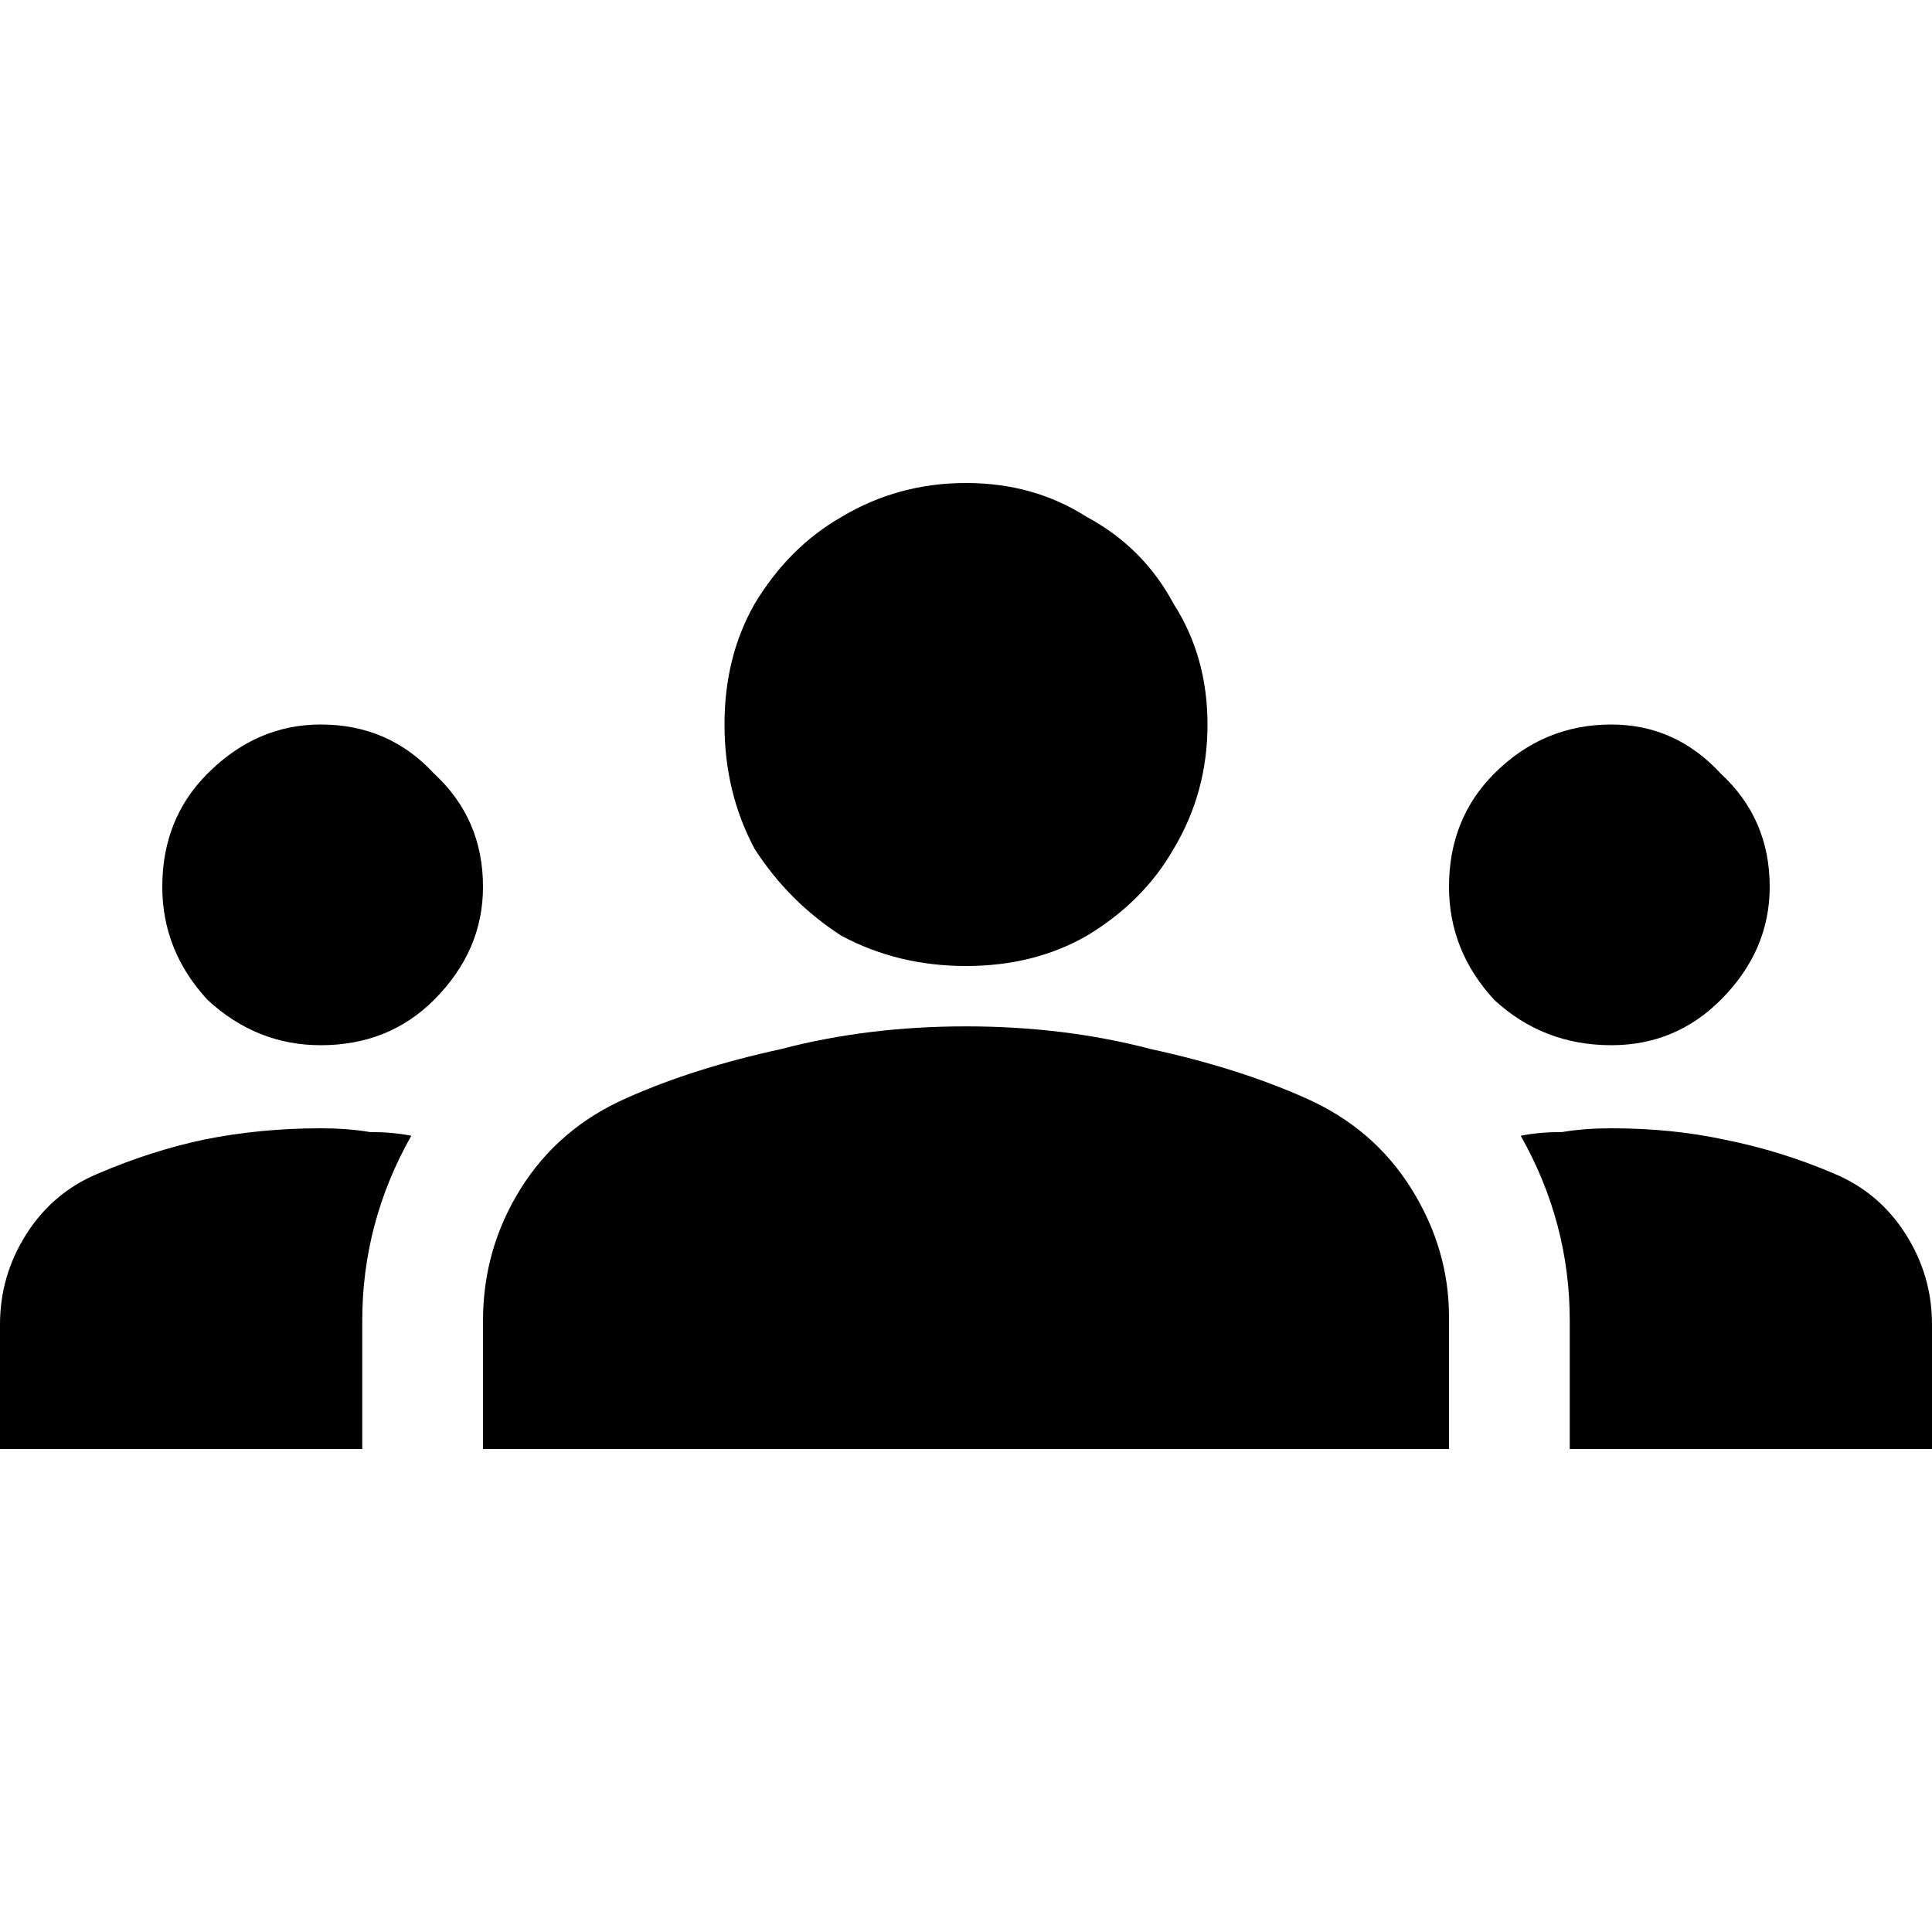 <svg fill="none" height="16" id="communities" viewBox="0 0 16 16" width="16" xmlns="http://www.w3.org/2000/svg">
  <g clip-path="url(#clip0_20001_658)">
    <path
      d="M8 8.5C8.542 8.5 9.052 8.562 9.531 8.688C10.01 8.792 10.438 8.927 10.812 9.094C11.188 9.26 11.479 9.51 11.688 9.844C11.896 10.177 12 10.531 12 10.906V12H4V10.938C4 10.542 4.104 10.177 4.312 9.844C4.521 9.51 4.812 9.26 5.188 9.094C5.562 8.927 5.99 8.792 6.469 8.688C6.948 8.562 7.458 8.5 8 8.5ZM2.656 8.656C3.031 8.656 3.344 8.531 3.594 8.281C3.865 8.01 4 7.698 4 7.344C4 6.969 3.865 6.656 3.594 6.406C3.344 6.135 3.031 6 2.656 6C2.302 6 1.99 6.135 1.719 6.406C1.469 6.656 1.344 6.969 1.344 7.344C1.344 7.698 1.469 8.01 1.719 8.281C1.99 8.531 2.302 8.656 2.656 8.656ZM3.406 9.406C3.302 9.385 3.188 9.375 3.062 9.375C2.938 9.354 2.802 9.344 2.656 9.344C2.323 9.344 2 9.375 1.688 9.438C1.396 9.5 1.104 9.594 0.812 9.719C0.562 9.823 0.365 9.99 0.219 10.219C0.073 10.448 0 10.698 0 10.969V12H3V10.938C3 10.396 3.135 9.885 3.406 9.406ZM13.344 8.656C13.698 8.656 14 8.531 14.25 8.281C14.521 8.01 14.656 7.698 14.656 7.344C14.656 6.969 14.521 6.656 14.25 6.406C14 6.135 13.698 6 13.344 6C12.969 6 12.646 6.135 12.375 6.406C12.125 6.656 12 6.969 12 7.344C12 7.698 12.125 8.01 12.375 8.281C12.646 8.531 12.969 8.656 13.344 8.656ZM16 10.969C16 10.698 15.927 10.448 15.781 10.219C15.635 9.99 15.438 9.823 15.188 9.719C14.896 9.594 14.594 9.5 14.281 9.438C13.99 9.375 13.677 9.344 13.344 9.344C13.198 9.344 13.062 9.354 12.938 9.375C12.812 9.375 12.698 9.385 12.594 9.406C12.865 9.885 13 10.396 13 10.938V12H16V10.969ZM8 4C8.375 4 8.708 4.094 9 4.281C9.312 4.448 9.552 4.688 9.719 5C9.906 5.292 10 5.625 10 6C10 6.375 9.906 6.719 9.719 7.031C9.552 7.323 9.312 7.562 9 7.75C8.708 7.917 8.375 8 8 8C7.625 8 7.281 7.917 6.969 7.75C6.677 7.562 6.438 7.323 6.25 7.031C6.083 6.719 6 6.375 6 6C6 5.625 6.083 5.292 6.25 5C6.438 4.688 6.677 4.448 6.969 4.281C7.281 4.094 7.625 4 8 4Z"
      fill="currentColor" />
  </g>
  <defs>
    <clipPath id="clip0_20001_658">
      <rect fill="white" height="16" width="16" />
    </clipPath>
  </defs>
</svg>
